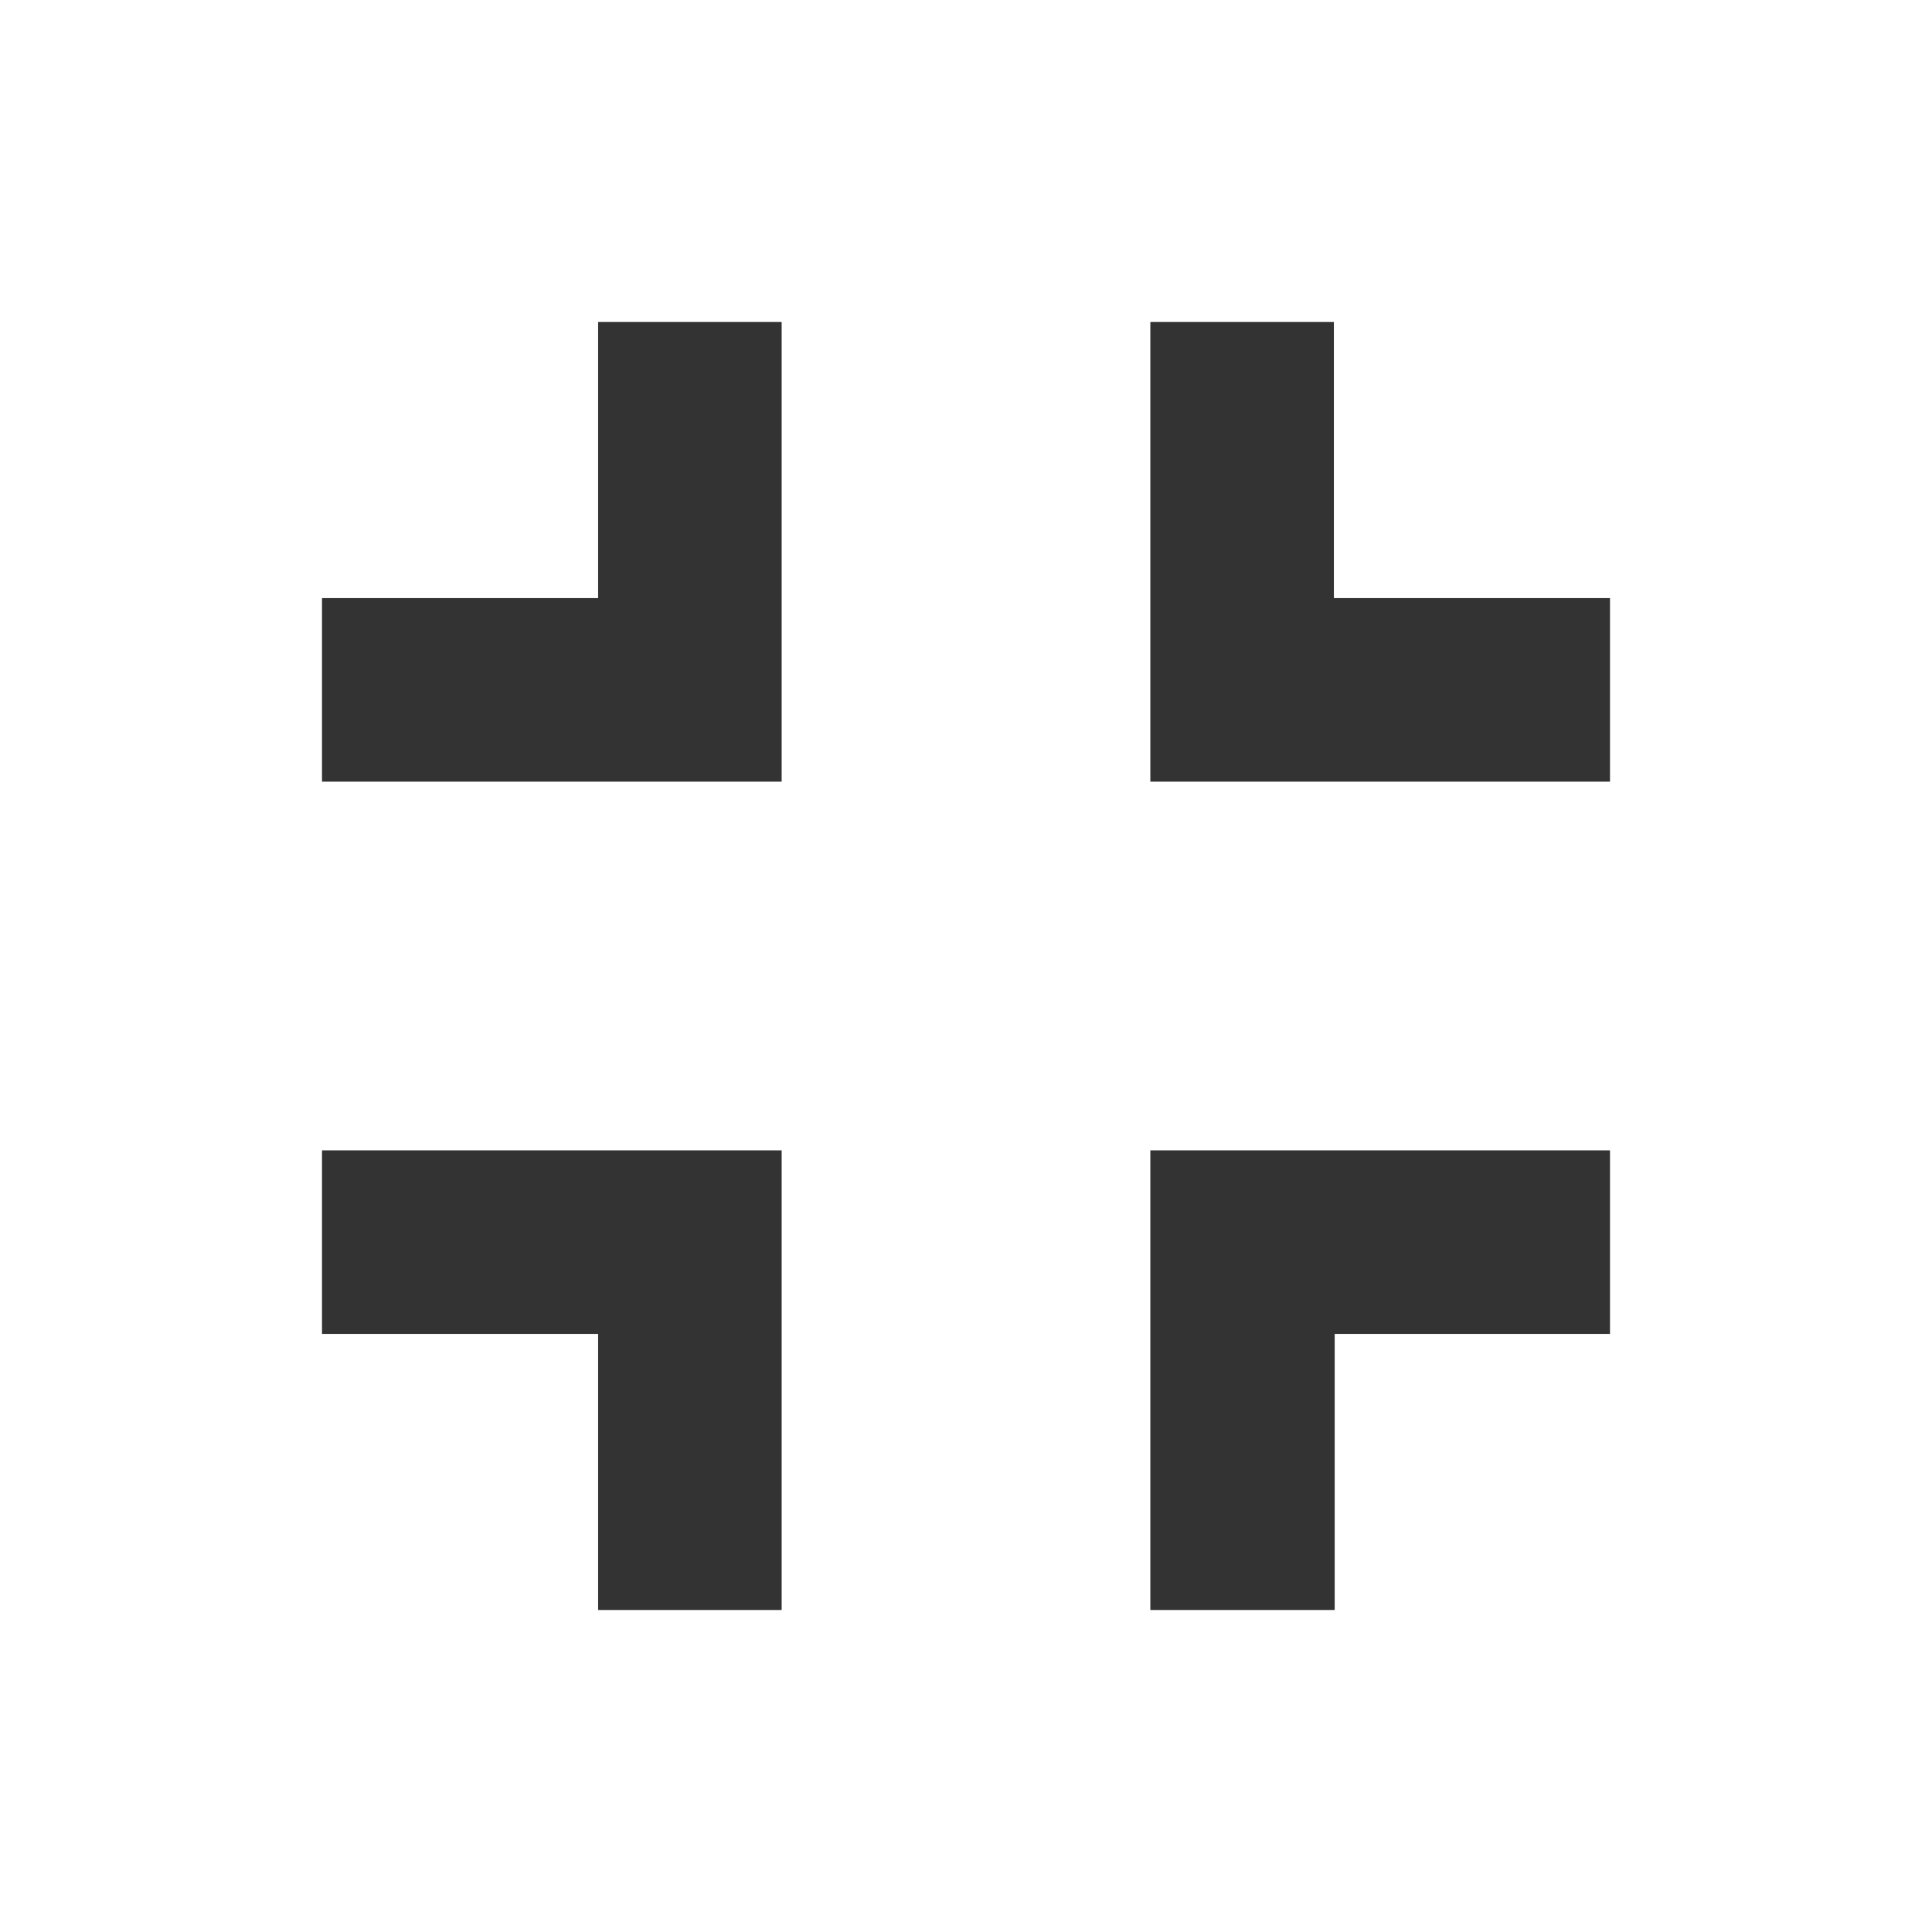 <svg id="Слой_1" data-name="Слой 1" xmlns="http://www.w3.org/2000/svg" width="24" height="24" viewBox="0 0 24 24"><defs><style>.cls-1{fill:#333;}</style></defs><title>fullscreen-off</title><path class="cls-1" d="M4,16.57H7.43V20H9.71V14.29H4v2.29ZM7.43,7.43H4V9.71H9.71V4H7.43V7.43ZM14.29,20h2.29V16.57H20V14.29H14.29V20ZM16.57,7.43V4H14.29V9.71H20V7.43H16.57Z"/></svg>